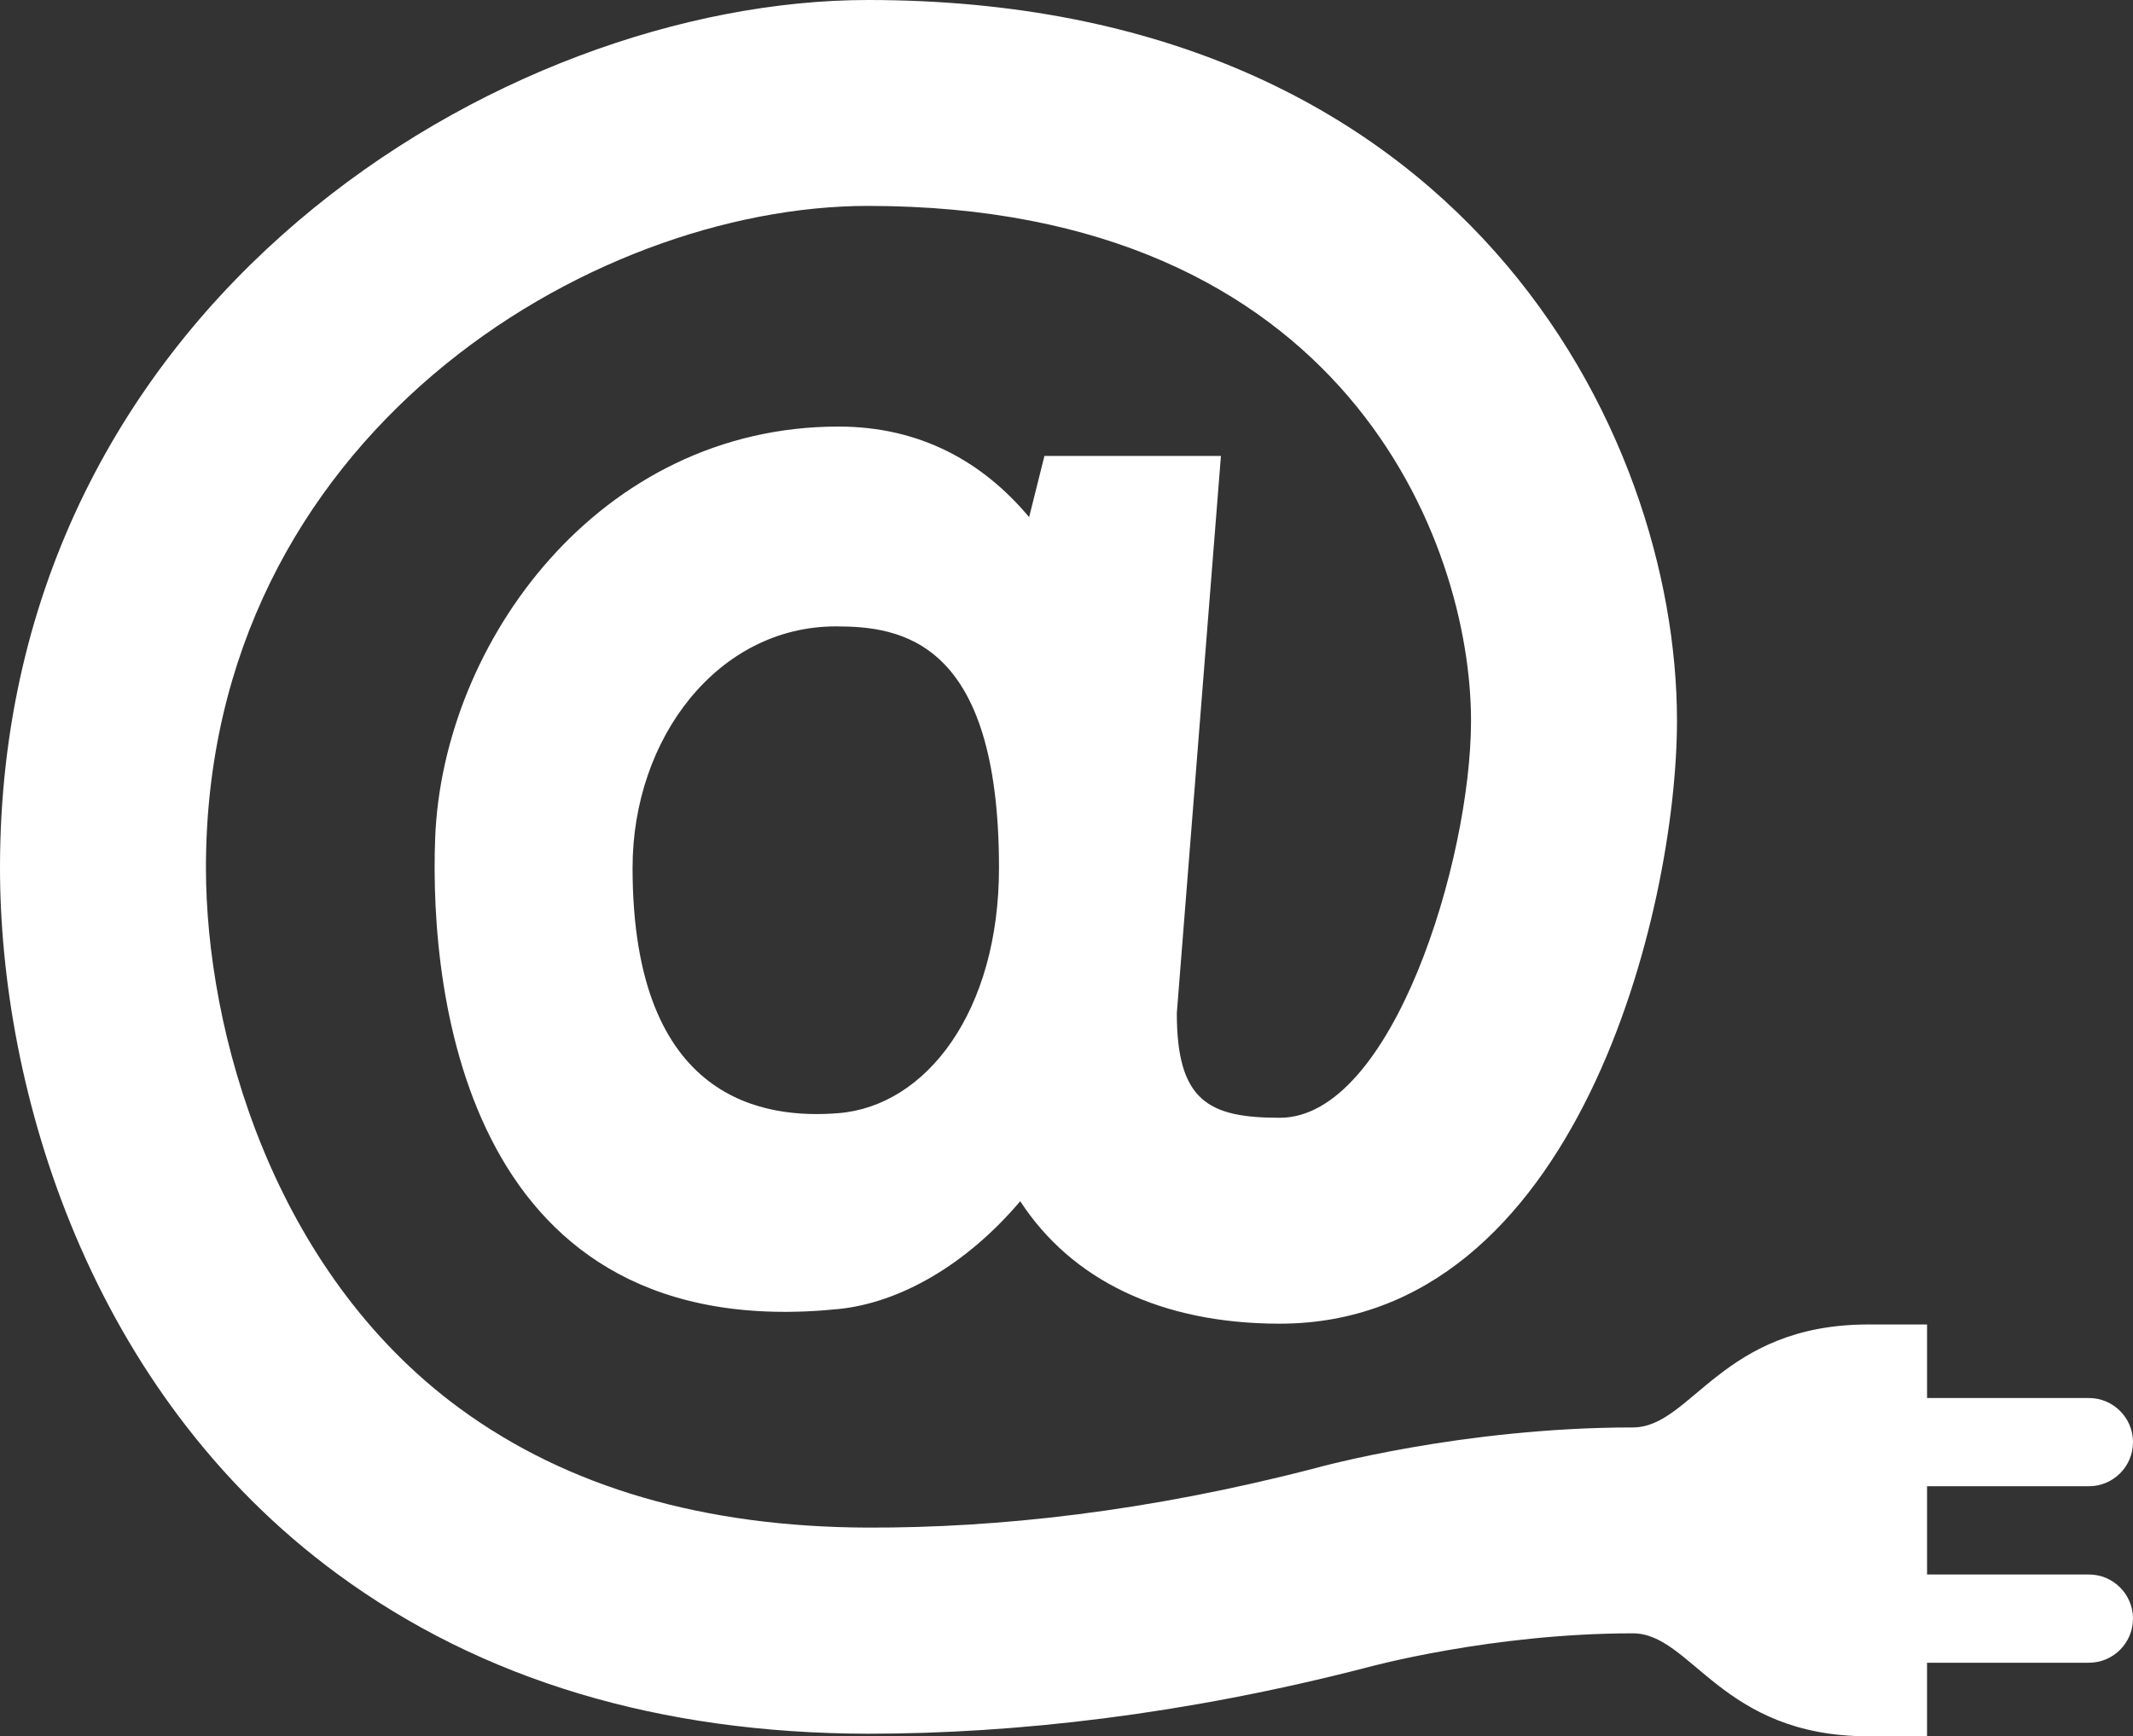 <svg xmlns="http://www.w3.org/2000/svg" xmlns:xlink="http://www.w3.org/1999/xlink" version="1.1" id="Layer_1" x="0px" y="0px" width="100px" height="81.413px" viewBox="0 0 100 81.413" enable-background="new 0 0 100 81.413" xml:space="preserve">
<rect x="0" y="0" width="100" height="81.413" fill="#333333" stroke="none"/>
<path style="fill:#FFFFFF;" d="M97.931,73.827h-7.586v-0.69v-2.758v-0.69h7.586c1.143,0,2.069-0.925,2.069-2.068s-0.927-2.069-2.069-2.069h-7.586v-3.448  h-2.759c-6.896,0-8.275,4.828-11.034,4.828c-7.985,0-14.734,1.865-14.925,1.919c-7.869,2.038-14.852,2.794-20.938,2.777  c-7.675-0.026-14.082-1.882-19.142-5.594C12.77,59.591,9.655,48.354,9.655,40.69c0-20.25,18.022-31.035,31.034-31.035  c22.365,0,28.276,15.791,28.276,24.139c0,6.54-3.698,18.618-8.966,18.618c-3.338,0-4.827-0.781-4.827-4.912l2.068-26.121h-8.275  l-0.717,2.869c-2.178-2.604-5.121-4.247-8.938-4.247c-11.207,0-18.562,10.117-18.909,19.31c-0.285,7.581,1.603,23.825,18.909,22.069  c2.859-0.291,5.975-2.052,8.521-5.056c2.403,3.688,6.591,5.742,12.169,5.742c13.932,0,18.621-19.415,18.621-28.273  C78.621,20.21,68.519,0,40.689,0C23.632,0,0,14.141,0,40.69c0,10.396,4.159,24.558,15.835,33.126  c6.765,4.963,15.078,7.457,24.854,7.477c6.935,0,14.854-0.895,23.443-3.119c0.057-0.015,5.811-1.588,12.419-1.588  c2.759,0,4.138,4.827,11.034,4.827h2.759v-3.448h7.586c1.143,0,2.069-0.926,2.069-2.069S99.073,73.827,97.931,73.827z   M39.311,52.195c-3.392,0.275-9.655-0.471-9.655-11.505c0-6.095,4.013-11.319,9.53-11.319c3.047,0,7.649,0.627,7.649,11.319  C46.835,47.412,43.435,51.861,39.311,52.195z"/>
</svg>